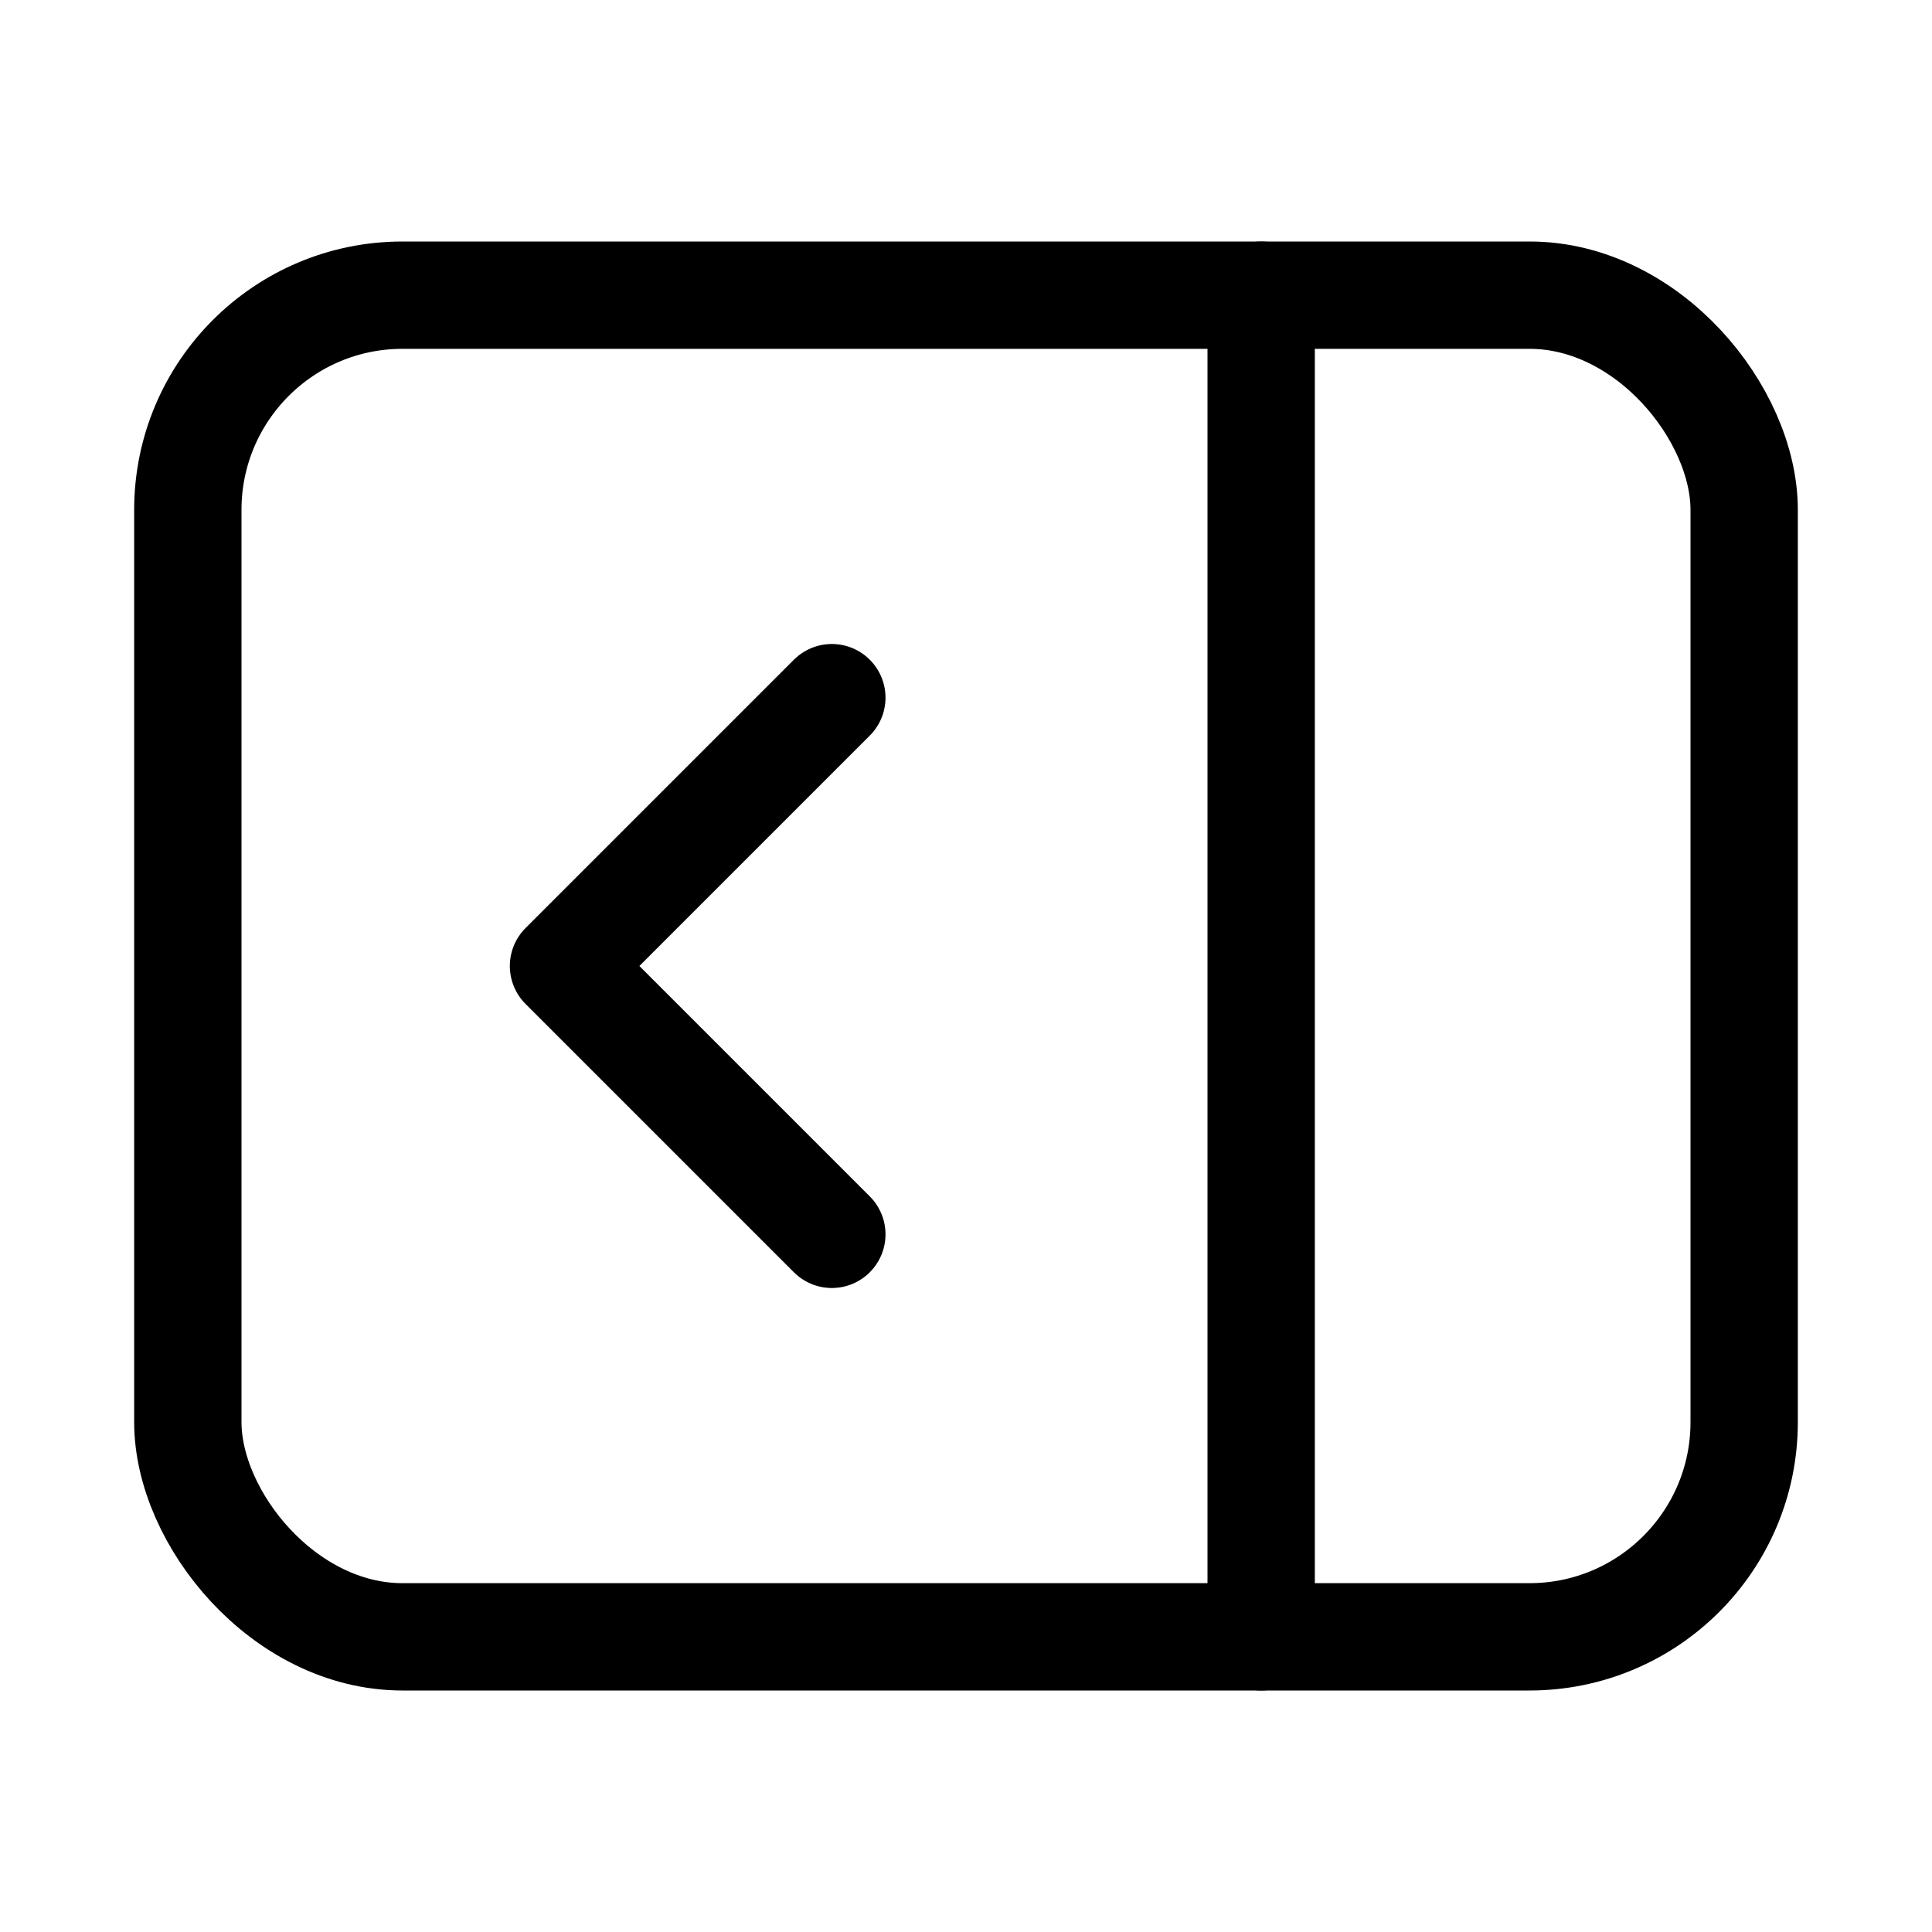 <svg xmlns="http://www.w3.org/2000/svg" height="18" width="18" viewBox="0 0 18 18"><title>sidebar right show</title><g fill="none" stroke="currentColor" class="nc-icon-wrapper"><line x1="11.75" y1="2.75" x2="11.75" y2="15.25" stroke-linecap="round" stroke-linejoin="round" stroke="currentColor"></line><polyline points="7.75 6.5 5.25 9 7.75 11.5" stroke-linecap="round" stroke-linejoin="round" stroke="currentColor"></polyline><rect x="1.75" y="2.75" width="14.5" height="12.5" rx="2" ry="2" stroke-linecap="round" stroke-linejoin="round"></rect></g></svg>
